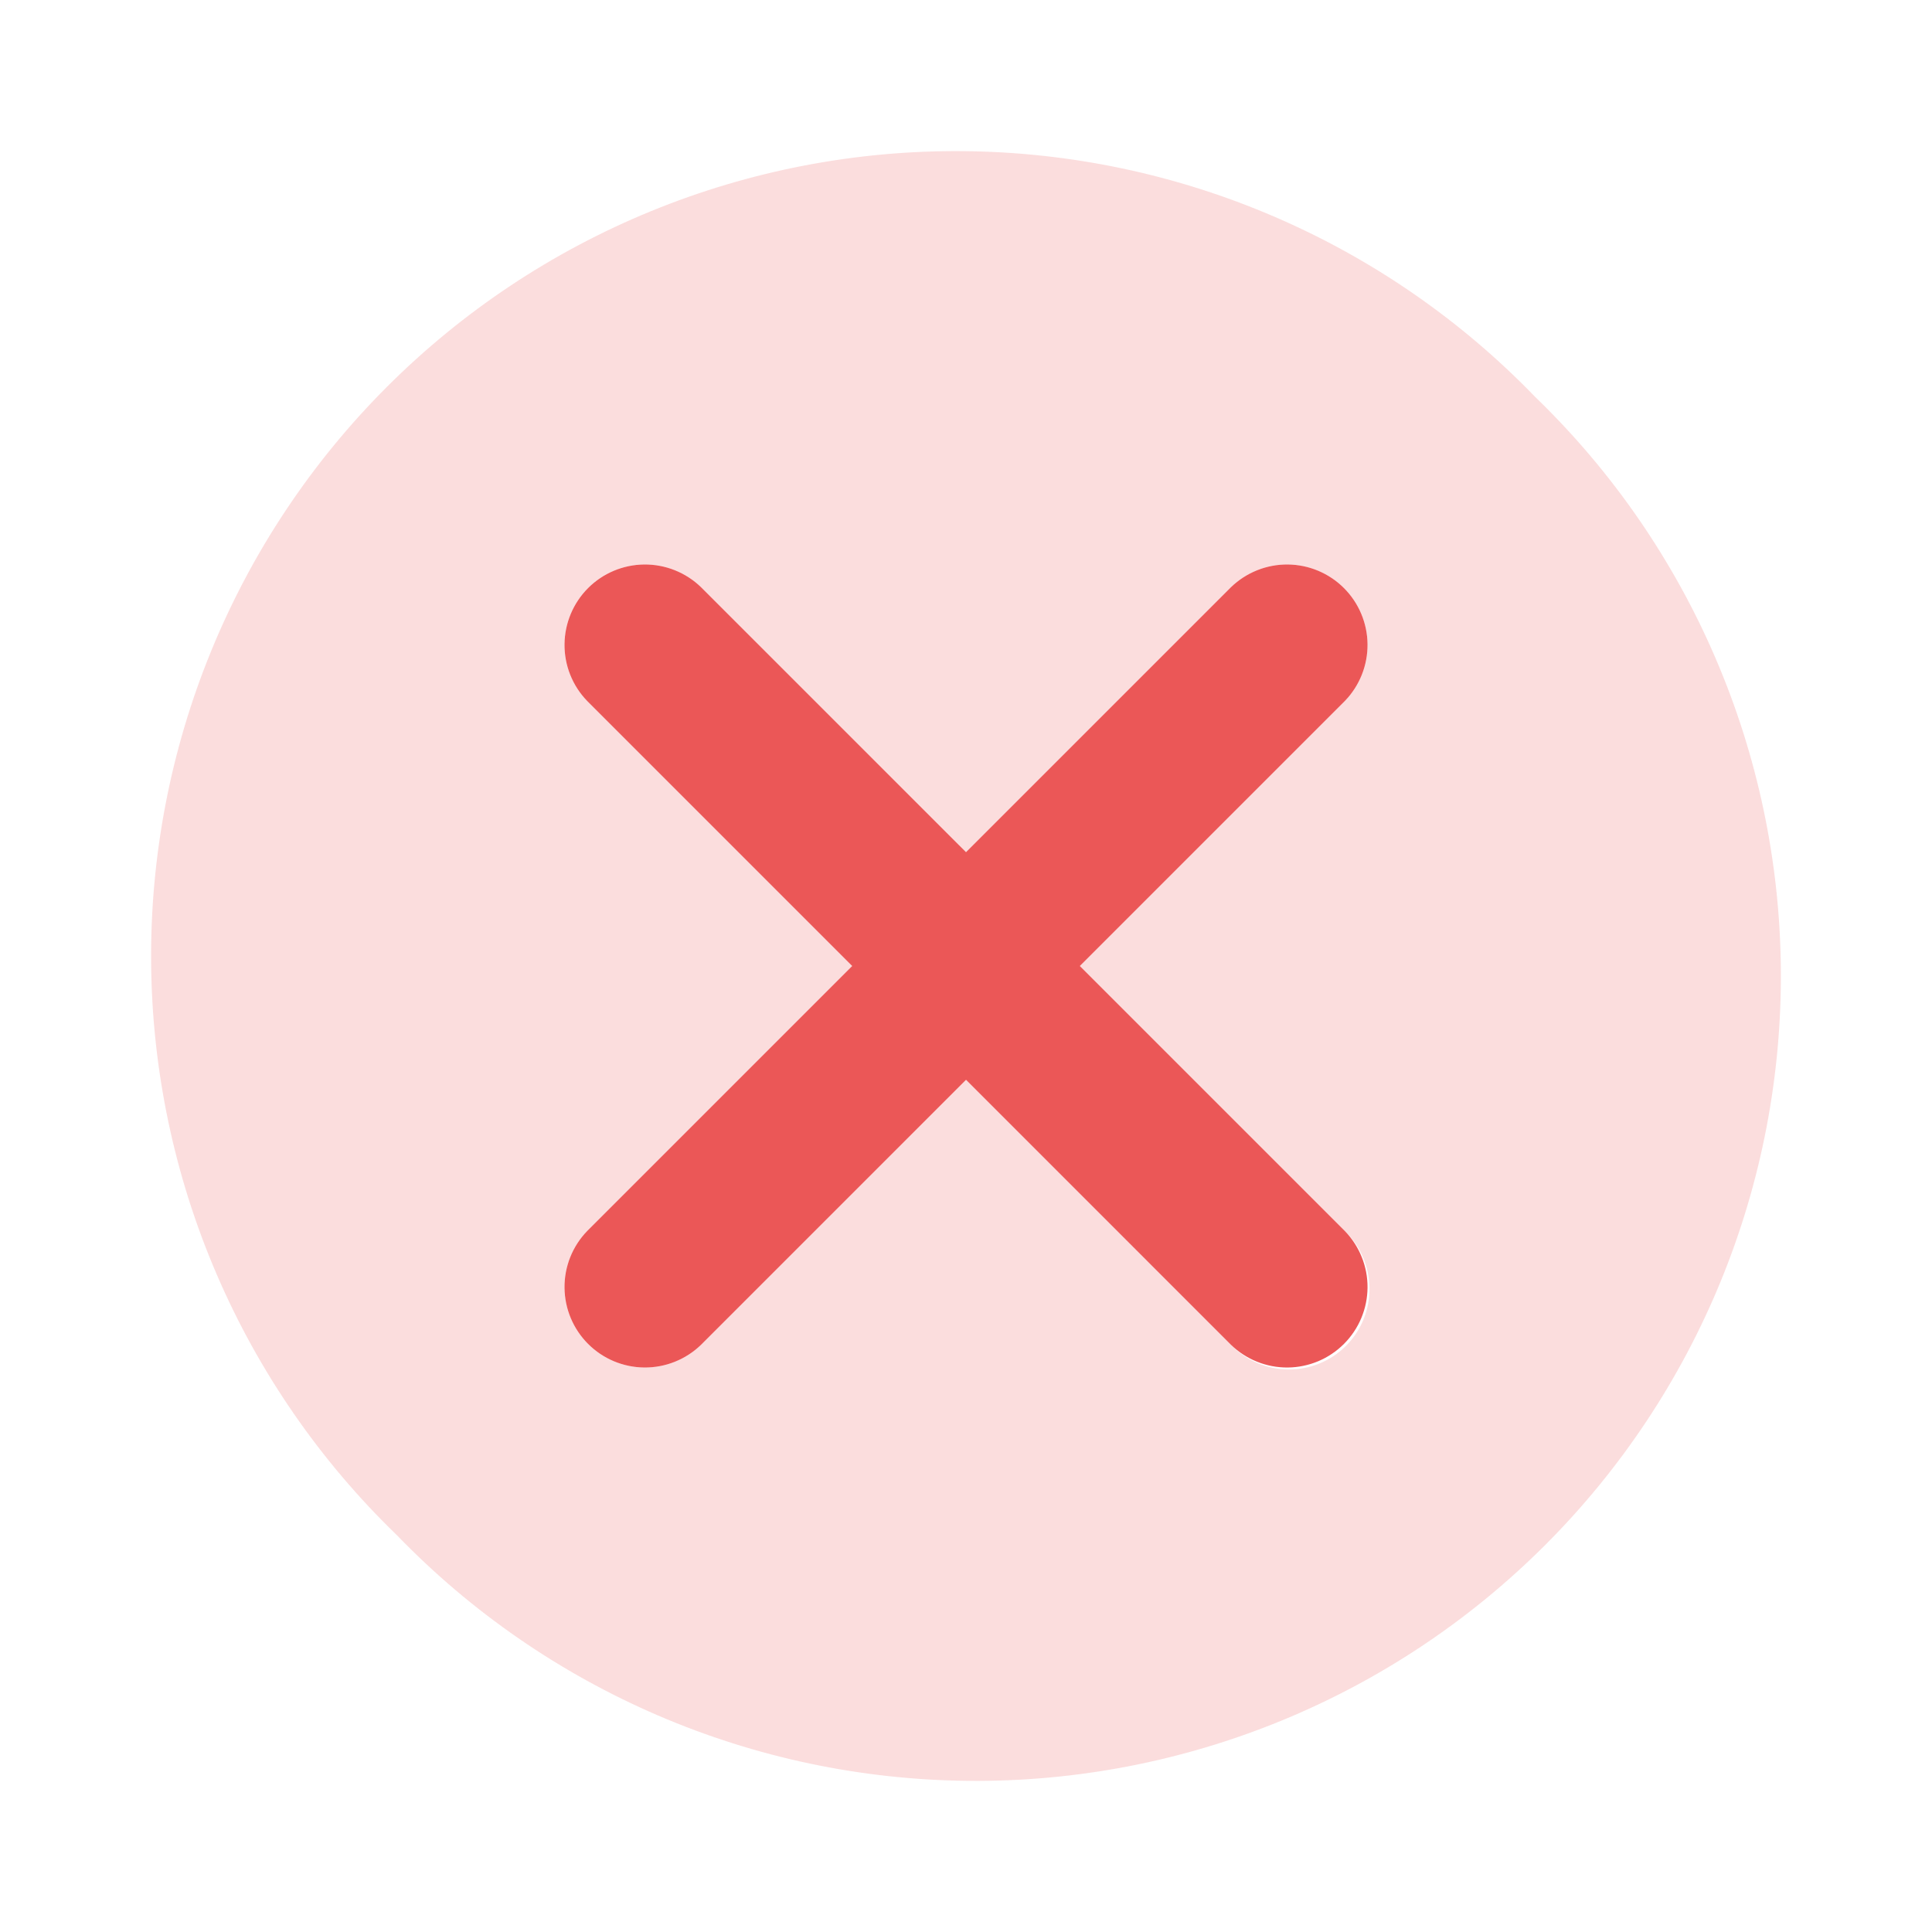 <svg width="90" height="90" viewBox="0 0 90 90" fill="none" xmlns="http://www.w3.org/2000/svg">
<path d="M50.303 45L62.652 32.651C63.335 31.944 63.713 30.997 63.705 30.013C63.696 29.03 63.302 28.09 62.606 27.394C61.911 26.699 60.971 26.305 59.987 26.296C59.004 26.288 58.057 26.666 57.349 27.349L45.001 39.697L32.652 27.349C31.945 26.666 30.997 26.288 30.014 26.296C29.031 26.305 28.09 26.699 27.395 27.394C26.7 28.09 26.306 29.03 26.297 30.013C26.288 30.997 26.666 31.944 27.349 32.651L39.698 45L27.349 57.349C26.666 58.056 26.288 59.003 26.297 59.986C26.306 60.97 26.7 61.91 27.395 62.605C28.09 63.301 29.031 63.695 30.014 63.704C30.997 63.712 31.945 63.334 32.652 62.651L45.001 50.302L57.349 62.651C58.057 63.334 59.004 63.712 59.987 63.704C60.971 63.695 61.911 63.301 62.606 62.605C63.302 61.91 63.696 60.97 63.705 59.986C63.713 59.003 63.335 58.056 62.652 57.349L50.303 45Z" fill="#EB5757"/>
<path d="M71.512 18.488C68.053 14.906 63.915 12.049 59.34 10.084C54.765 8.118 49.844 7.084 44.865 7.041C39.886 6.997 34.948 7.946 30.339 9.832C25.73 11.717 21.544 14.502 18.023 18.023C14.502 21.544 11.717 25.731 9.832 30.339C7.946 34.948 6.997 39.886 7.04 44.865C7.084 49.844 8.118 54.765 10.084 59.34C12.049 63.915 14.906 68.053 18.487 71.513C21.947 75.094 26.085 77.951 30.66 79.916C35.235 81.882 40.156 82.916 45.135 82.959C50.114 83.003 55.052 82.054 59.661 80.168C64.269 78.283 68.456 75.498 71.977 71.977C75.498 68.456 78.283 64.269 80.168 59.661C82.054 55.052 83.002 50.114 82.959 45.135C82.916 40.156 81.882 35.235 79.916 30.66C77.951 26.085 75.094 21.947 71.512 18.488ZM62.651 57.349C63.009 57.695 63.295 58.108 63.492 58.566C63.688 59.023 63.791 59.516 63.796 60.014C63.8 60.511 63.705 61.005 63.517 61.466C63.328 61.927 63.05 62.346 62.698 62.698C62.346 63.05 61.927 63.328 61.466 63.517C61.005 63.705 60.511 63.8 60.013 63.796C59.515 63.792 59.023 63.688 58.566 63.492C58.108 63.295 57.694 63.009 57.349 62.651L45 50.303L32.651 62.651C31.944 63.334 30.997 63.712 30.013 63.704C29.03 63.695 28.09 63.301 27.394 62.606C26.699 61.91 26.305 60.97 26.296 59.986C26.288 59.003 26.666 58.056 27.349 57.349L39.697 45L27.349 32.651C26.666 31.944 26.288 30.997 26.296 30.014C26.305 29.03 26.699 28.09 27.394 27.394C28.09 26.699 29.03 26.305 30.013 26.296C30.997 26.288 31.944 26.666 32.651 27.349L45 39.697L57.349 27.349C58.056 26.666 59.003 26.288 59.986 26.296C60.97 26.305 61.91 26.699 62.605 27.394C63.301 28.09 63.695 29.03 63.704 30.014C63.712 30.997 63.334 31.944 62.651 32.651L50.302 45L62.651 57.349Z" fill="#EB5757" fill-opacity="0.2"/>
</svg>
